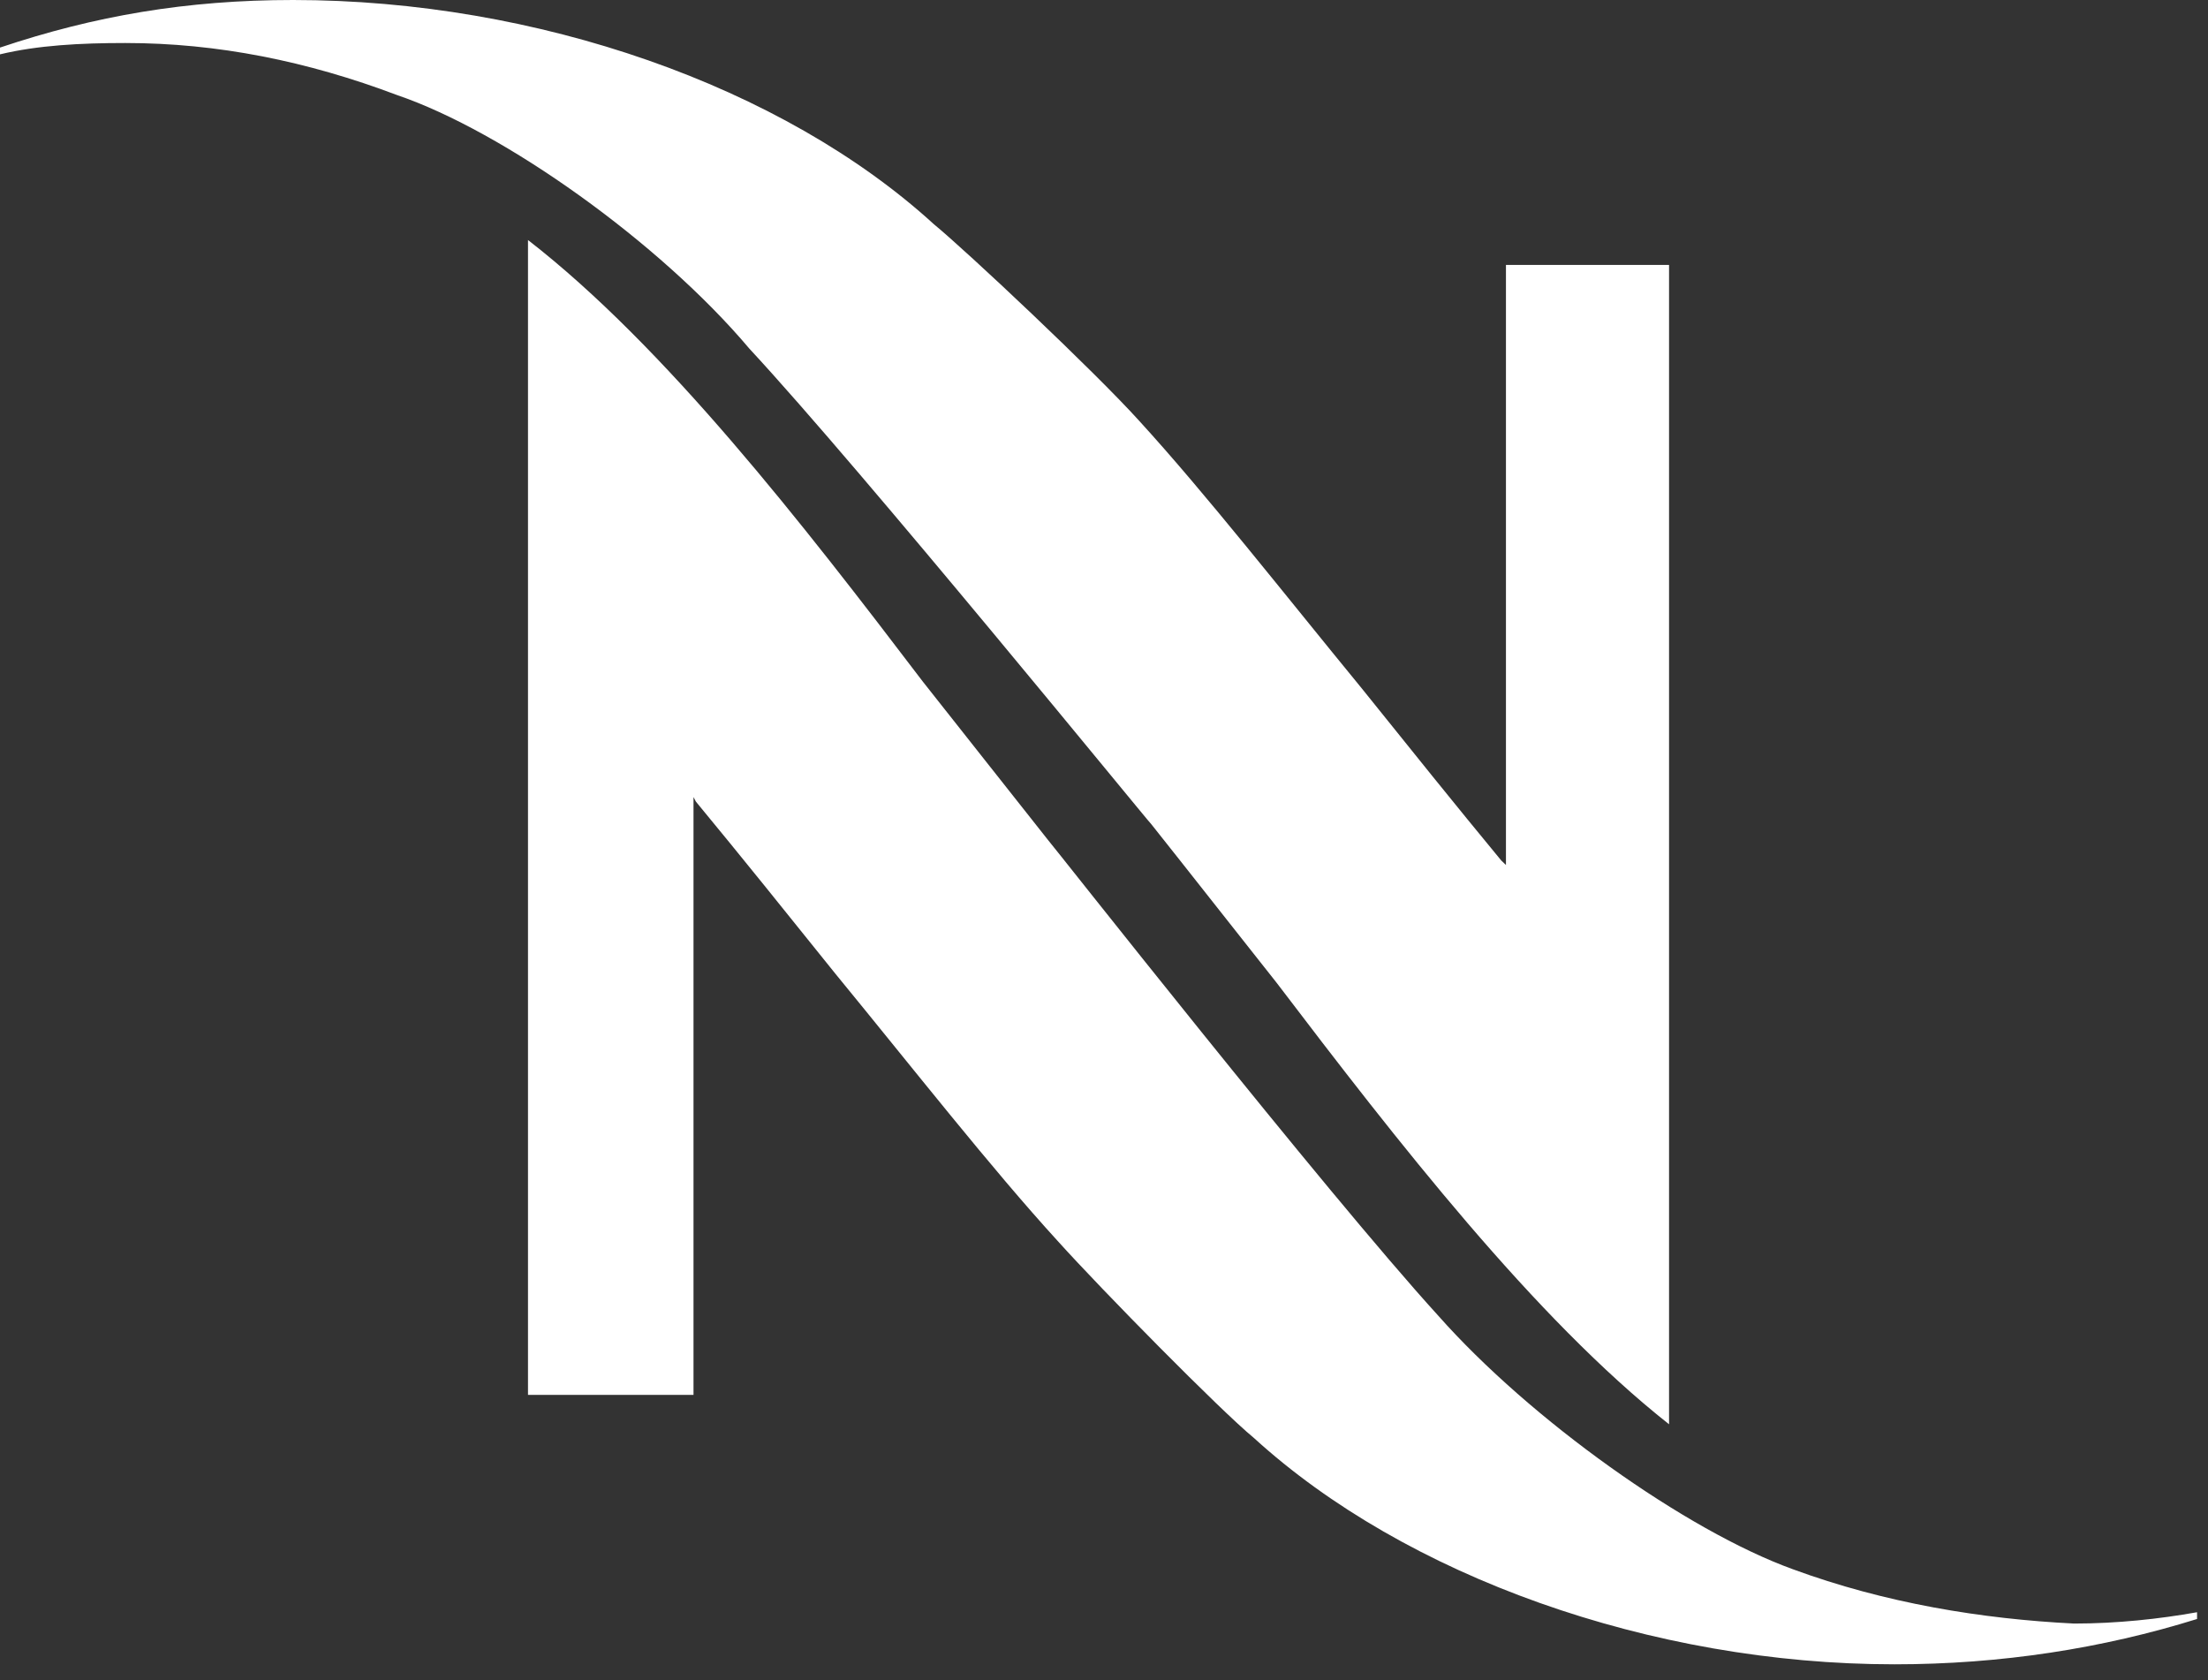 <svg width="46" height="35" viewBox="0 0 46 35" fill="none" xmlns="http://www.w3.org/2000/svg">
<rect x="0" y="0" width="46" height="35" fill="#333333" stroke="none"/>
<path d="M15.613 7.264C17.977 9.811 23.888 17.076 23.986 17.17C24.774 18.16 25.661 19.293 26.596 20.472C29.108 23.774 31.965 27.453 34.772 29.67V5.519H31.374V18.019L31.275 17.924C30.34 16.793 29.355 15.566 28.37 14.34C26.744 12.358 25.119 10.283 23.74 8.774C22.804 7.736 20.144 5.236 19.455 4.67C16.303 1.792 11.18 0 6.107 0C3.891 0 1.97 0.33 0 0.991V1.132C0.788 0.943 1.675 0.896 2.61 0.896C4.531 0.896 6.403 1.274 8.274 1.981C10.491 2.736 13.742 5.047 15.613 7.264Z" fill="white"/>
<path d="M37.35 32.689C35.134 31.887 31.883 29.576 29.962 27.406C27.598 24.811 21.885 17.547 21.835 17.5C21.047 16.509 20.161 15.377 19.225 14.198C16.713 10.896 13.857 7.217 11 5V29.057H14.448V16.604L14.497 16.698C15.433 17.83 16.418 19.057 17.403 20.283C19.028 22.264 20.654 24.34 22.033 25.849C22.968 26.887 25.431 29.387 26.121 29.953C29.273 32.83 34.395 34.67 39.468 34.67C41.684 34.67 43.802 34.34 45.772 33.726V33.585C44.984 33.726 44.098 33.821 43.211 33.821C41.29 33.726 39.271 33.396 37.35 32.689Z" fill="white"/>
</svg>
